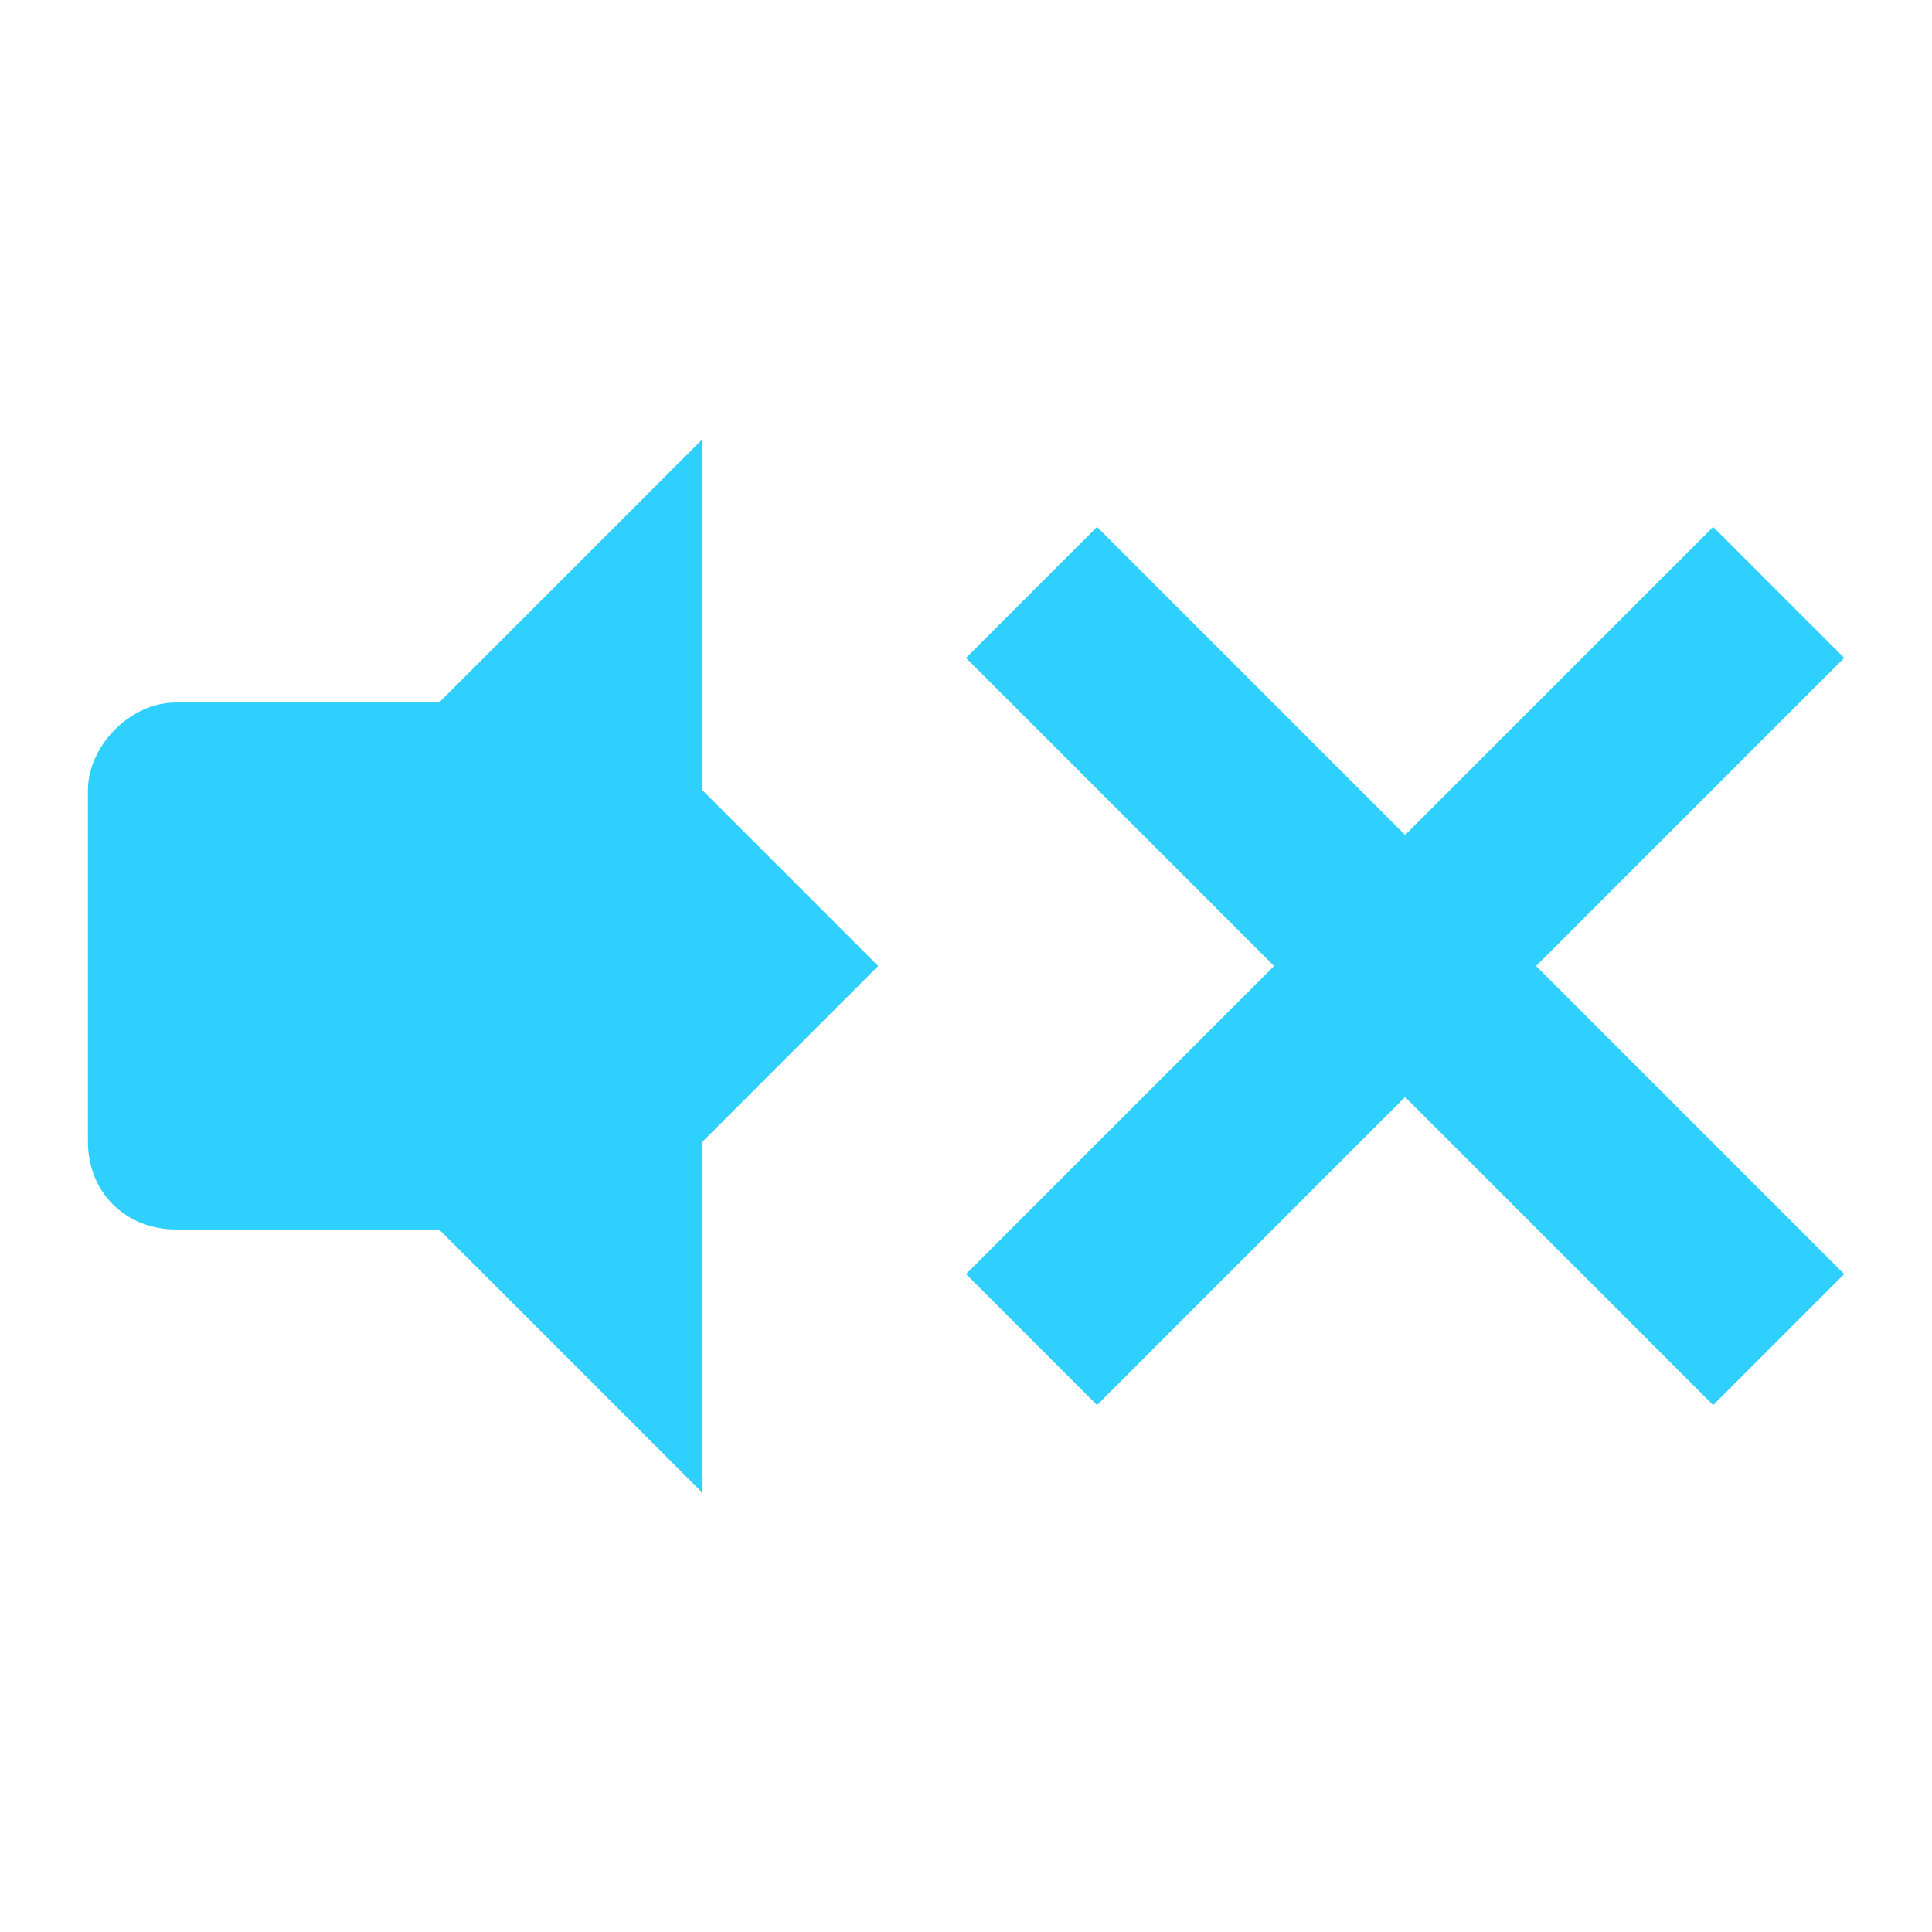 <svg xmlns="http://www.w3.org/2000/svg" viewBox="0 0 22 22">
 <g fill="#2fd0fe">
  <path d="m8 5-3 3v6l3 3v-4l2-2-2-2z" />
  <path d="m2 8c-0.523 0-0.999 0.498-0.999 1v4c0 0.58 0.433 1 0.999 1h3.996v-6z" />
 </g>
 <path d="m12.492 6-1.492 1.492 3.508 3.508-3.508 3.508 1.492 1.492 3.508-3.508 3.508 3.508 1.492-1.492-3.508-3.508 3.508-3.508-1.492-1.492-3.508 3.508z" fill="#2fd0fe" />
</svg>